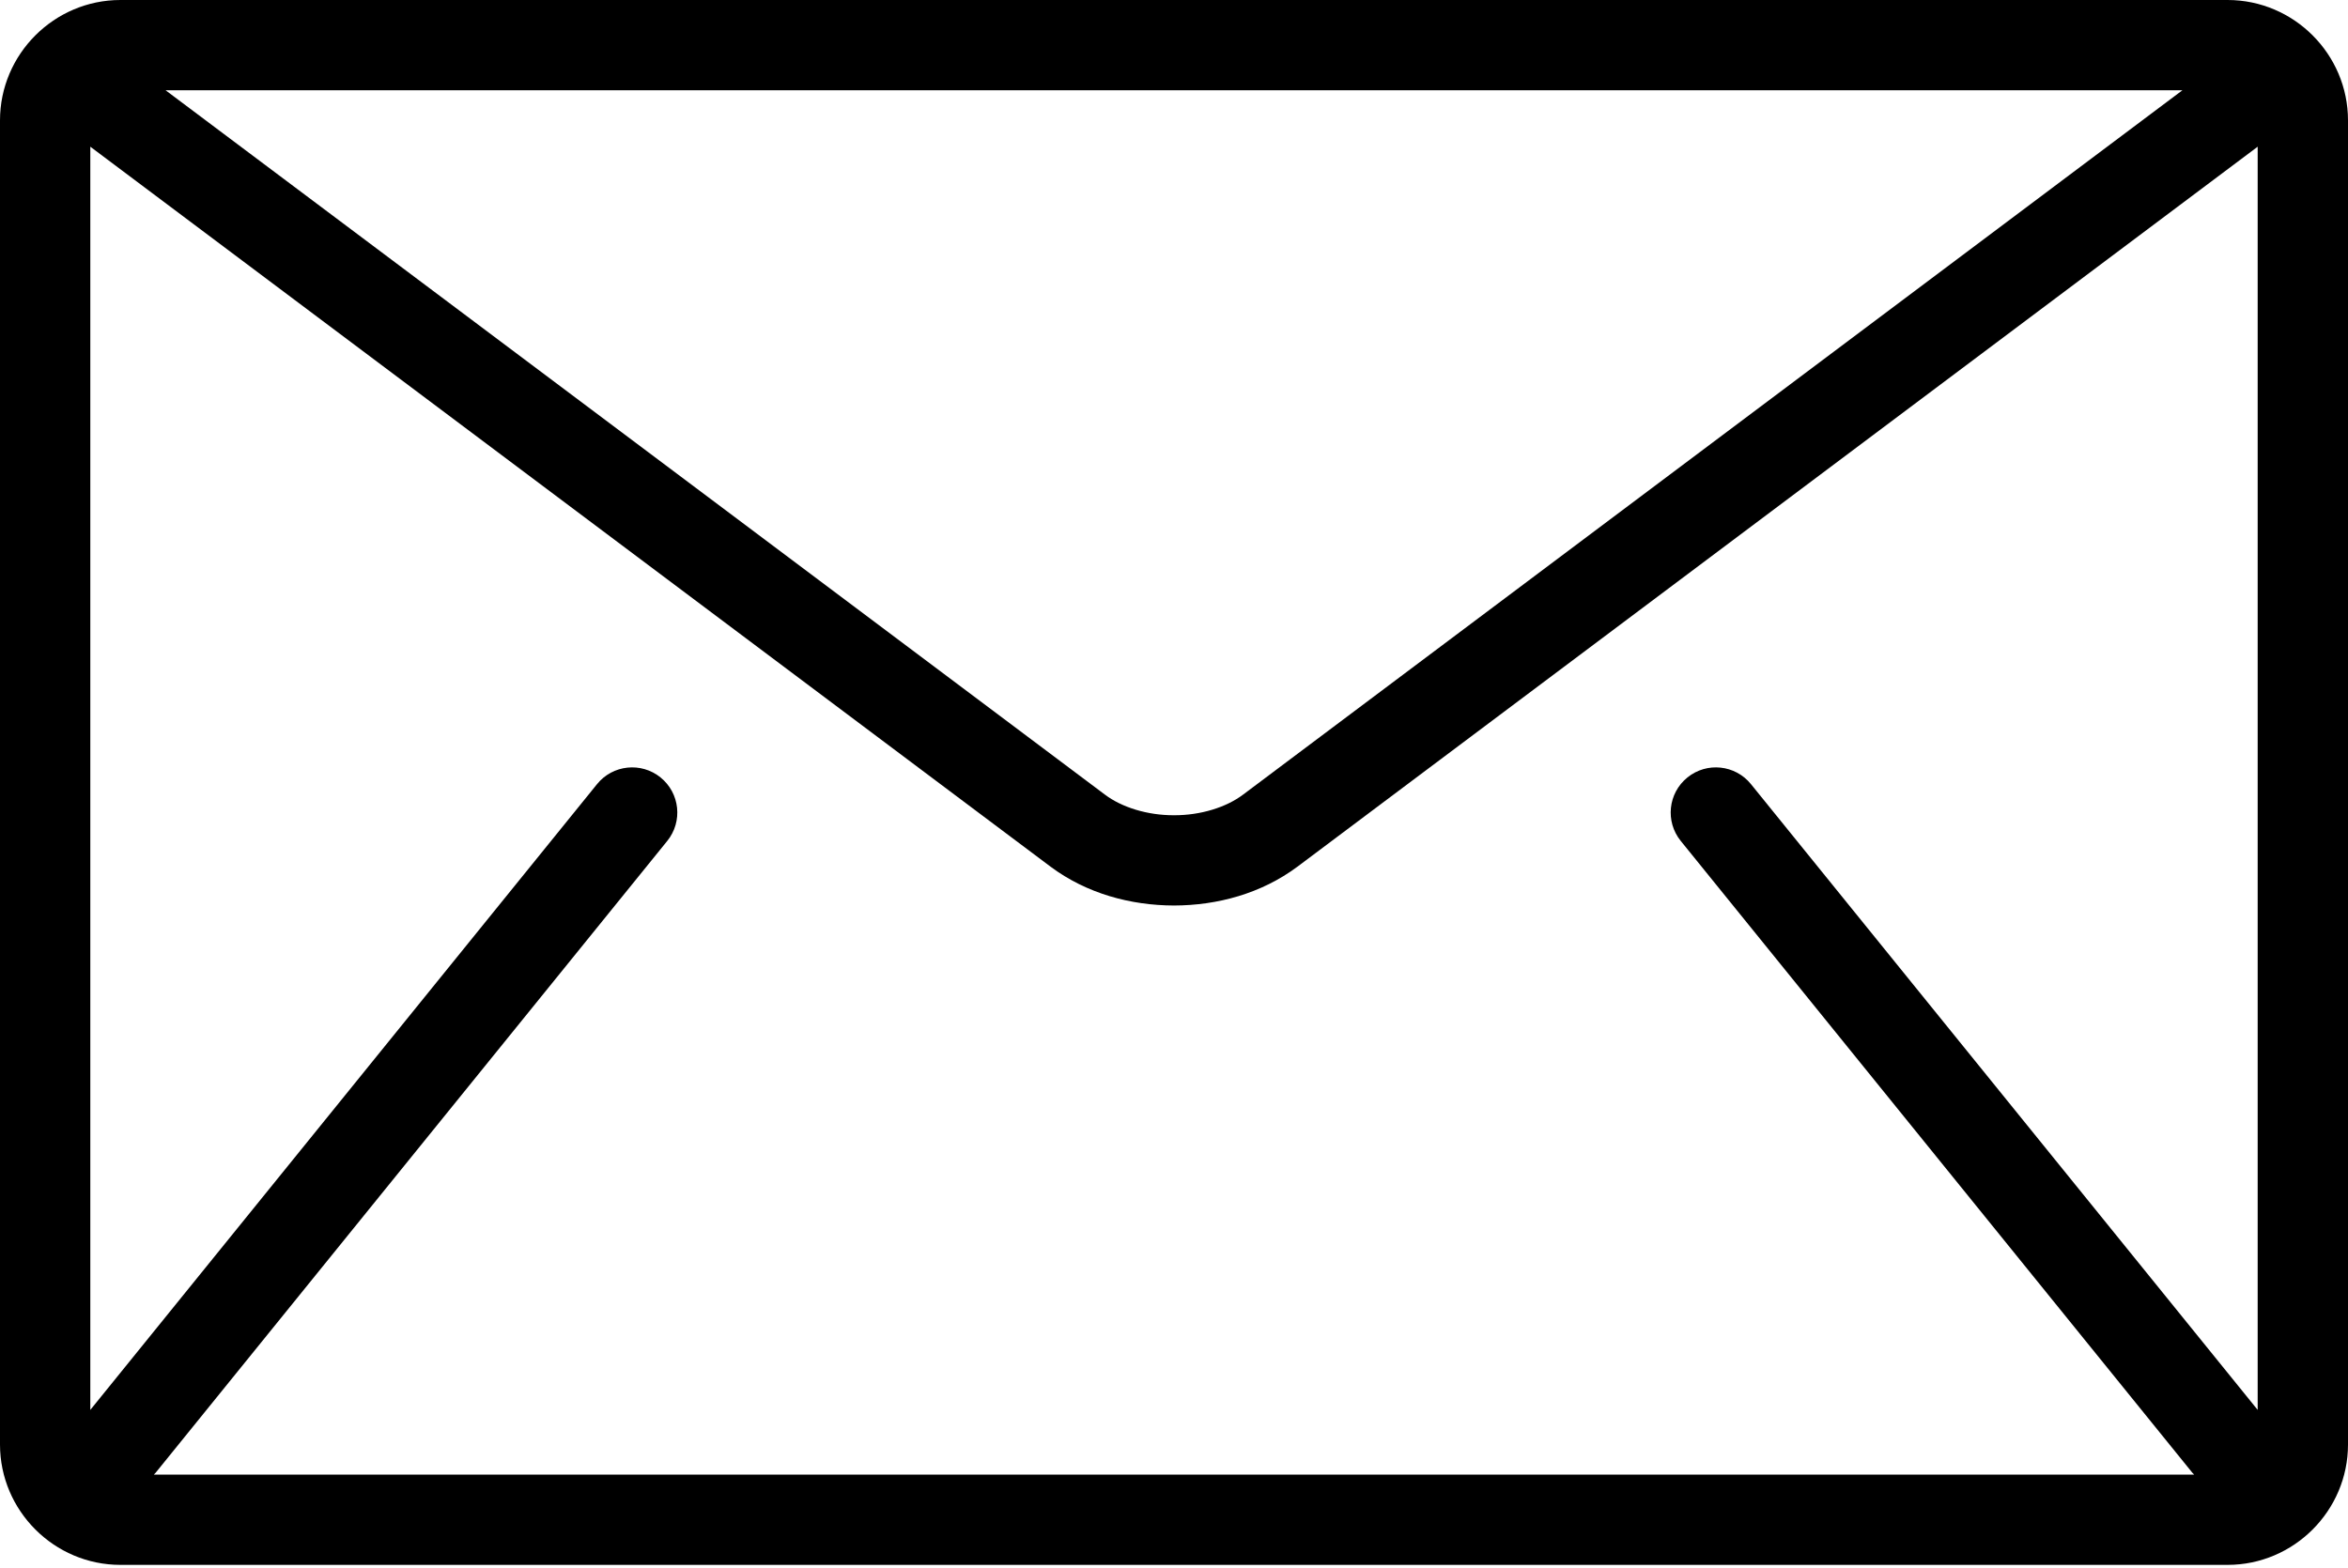<svg width="512" height="342" viewBox="0 0 512 342" fill="none" xmlns="http://www.w3.org/2000/svg">
<path d="M485.743 0H26.257C11.815 0 0 11.815 0 26.256V315.077C0 329.517 11.815 341.334 26.257 341.334H485.744C500.184 341.334 512.001 329.519 512.001 315.077V26.256C512 11.815 500.185 0 485.743 0ZM475.89 19.691L271.104 173.293C267.422 176.095 261.77 177.848 255.999 177.822C250.229 177.848 244.578 176.095 240.895 173.293L36.109 19.691H475.89ZM366.5 183.428L478.09 321.275C478.202 321.413 478.339 321.518 478.458 321.643H33.542C33.66 321.512 33.798 321.413 33.91 321.275L145.5 183.428C148.919 179.201 148.271 173.004 144.036 169.577C139.809 166.158 133.612 166.806 130.192 171.034L19.692 307.535V31.999L229.086 189.045C236.957 194.907 246.533 197.487 255.998 197.513C265.45 197.493 275.034 194.913 282.91 189.045L492.304 31.999V307.533L381.807 171.034C378.387 166.807 372.184 166.157 367.963 169.577C363.729 172.996 363.079 179.201 366.5 183.428Z" fill="black"/>
</svg>
